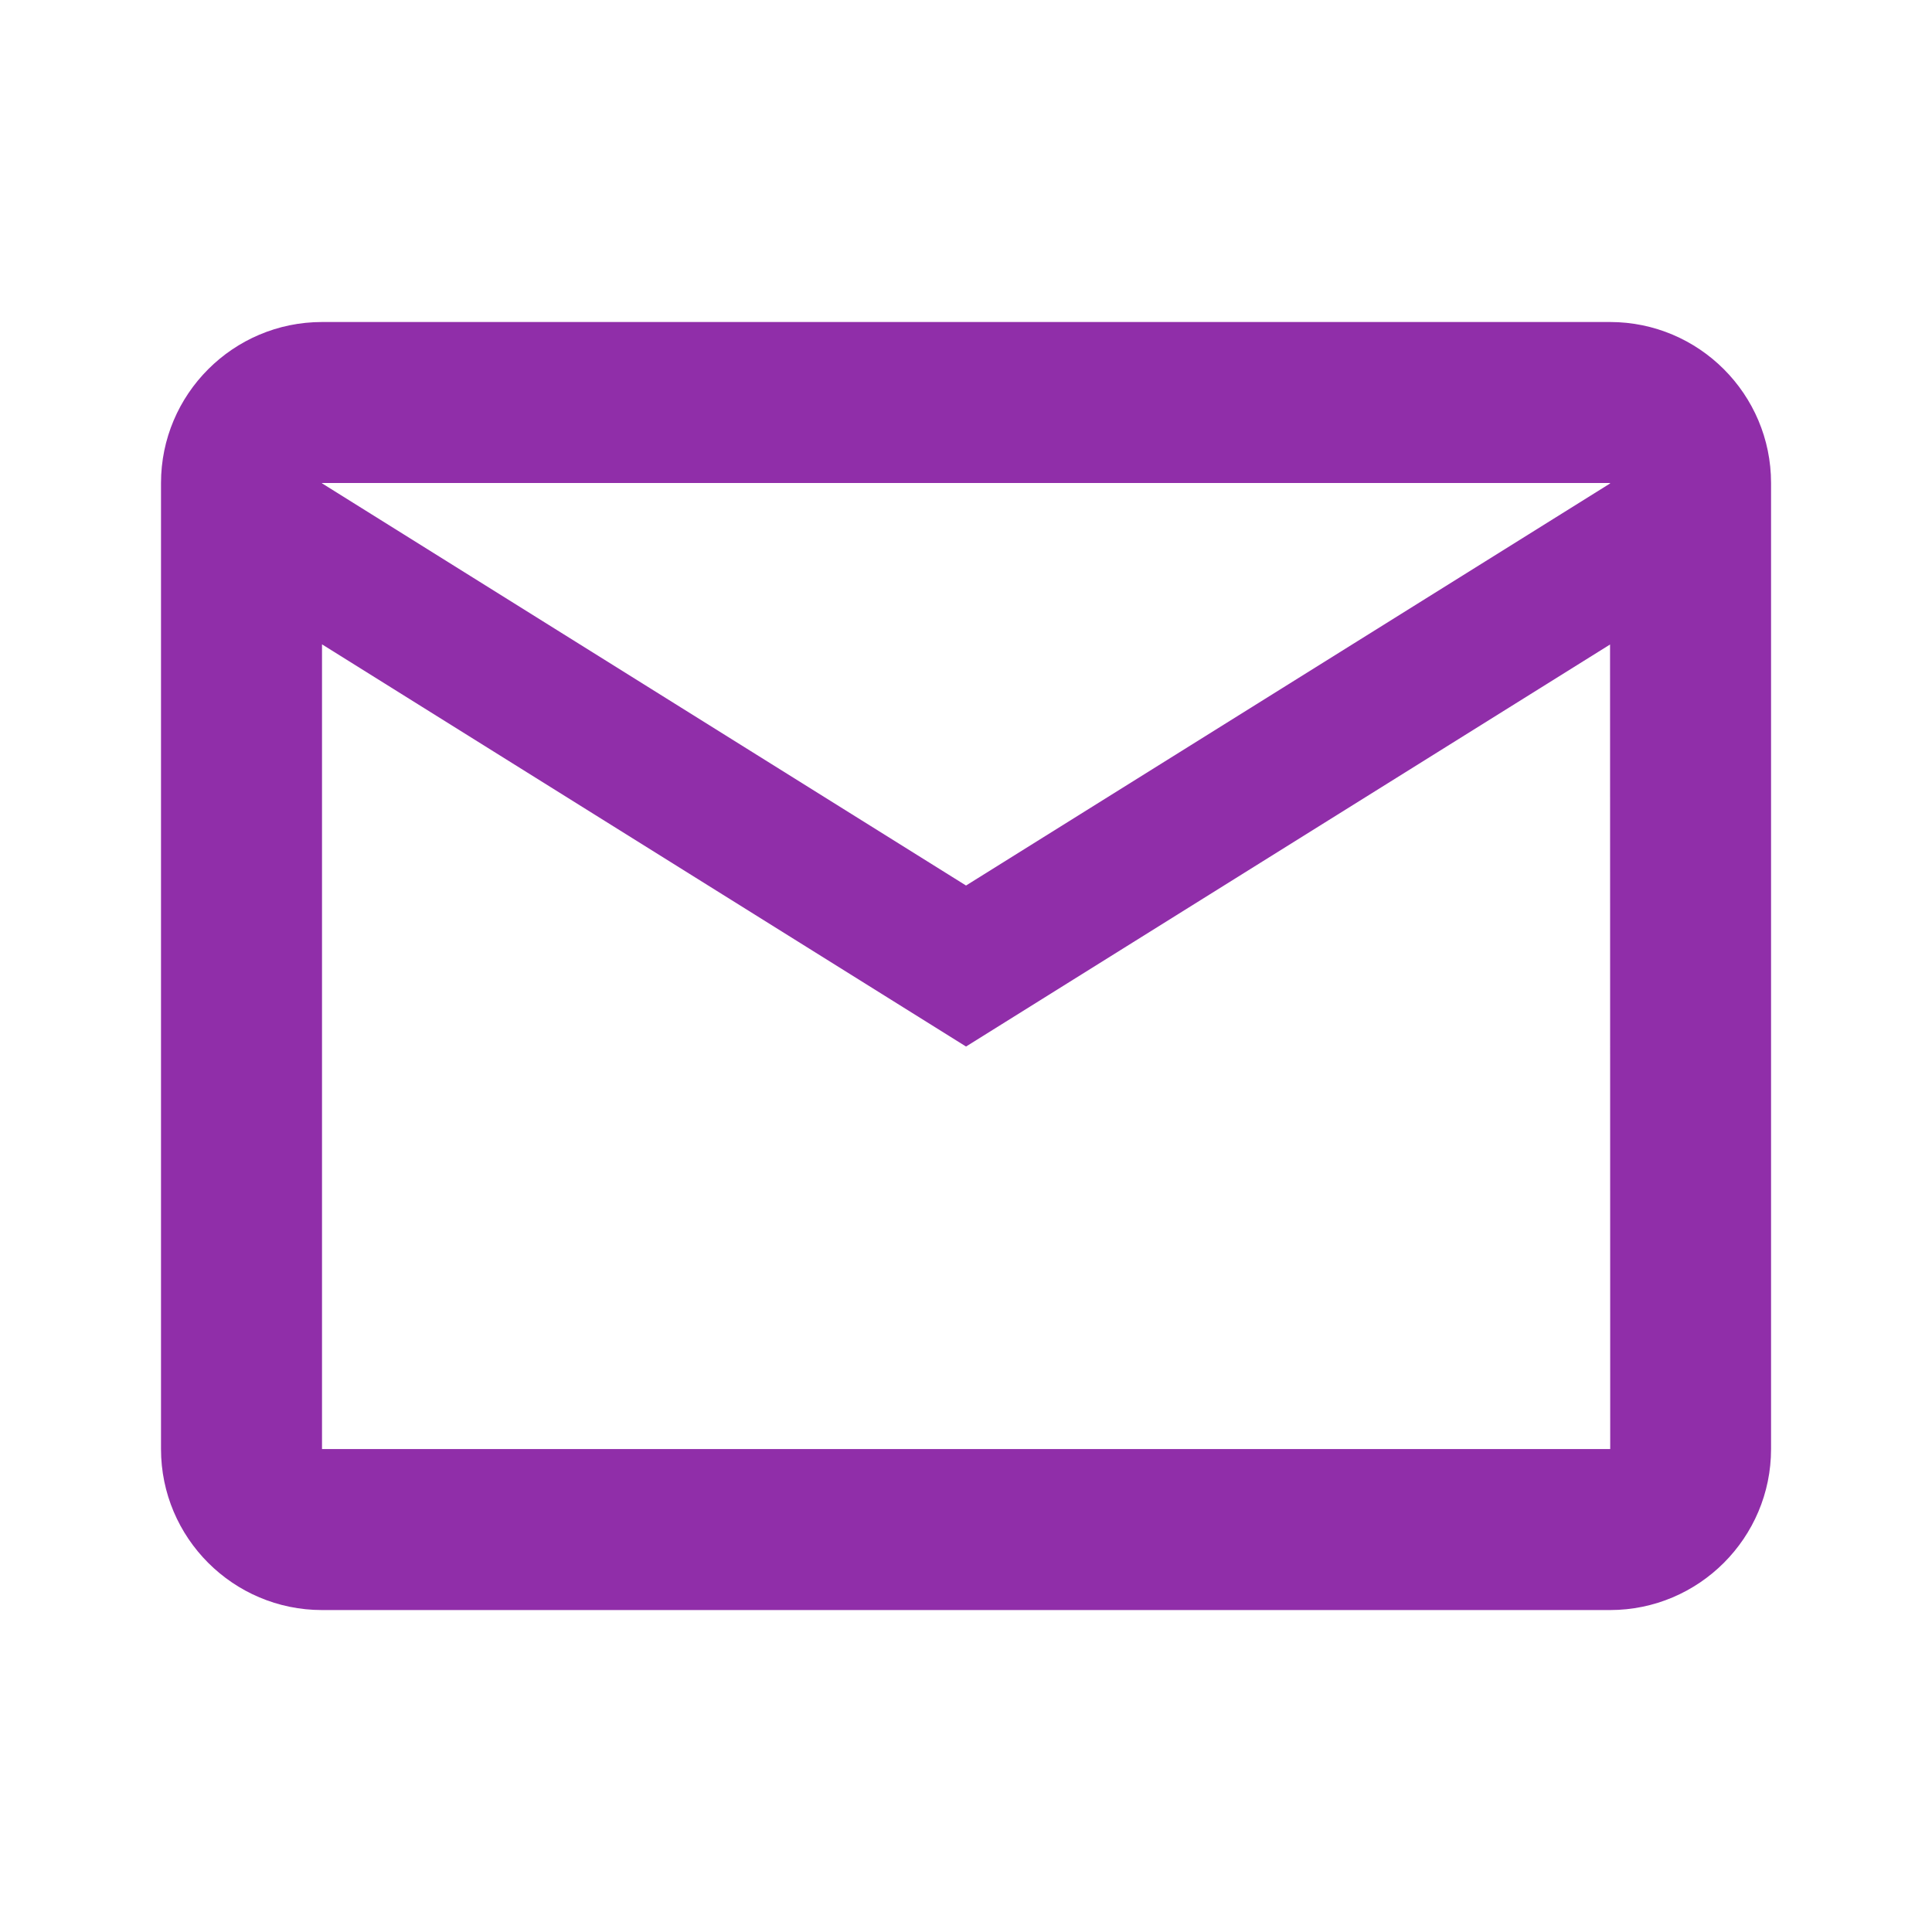<svg xmlns="http://www.w3.org/2000/svg" xmlns:xlink="http://www.w3.org/1999/xlink" viewBox="0,0,256,256" width="24px" height="24px" fill-rule="nonzero"><g fill="#902ea9" fill-rule="nonzero" stroke="none" stroke-width="1" stroke-linecap="butt" stroke-linejoin="miter" stroke-miterlimit="10" stroke-dasharray="" stroke-dashoffset="0" font-family="none" font-weight="none" font-size="none" text-anchor="none" style="mix-blend-mode: normal"><g transform="scale(10.667,10.667)"><path d="M4,4c-1.103,0 -2,0.897 -2,2v12c0,1.103 0.897,2 2,2h16c1.103,0 2,-0.897 2,-2v-12c0,-1.103 -0.897,-2 -2,-2zM4,6h16v0.006l-8,4.994l-8,-4.996zM4,8.004l8,4.996l8,-4.994l0.002,9.994h-16.002z"></path></g></g></svg>